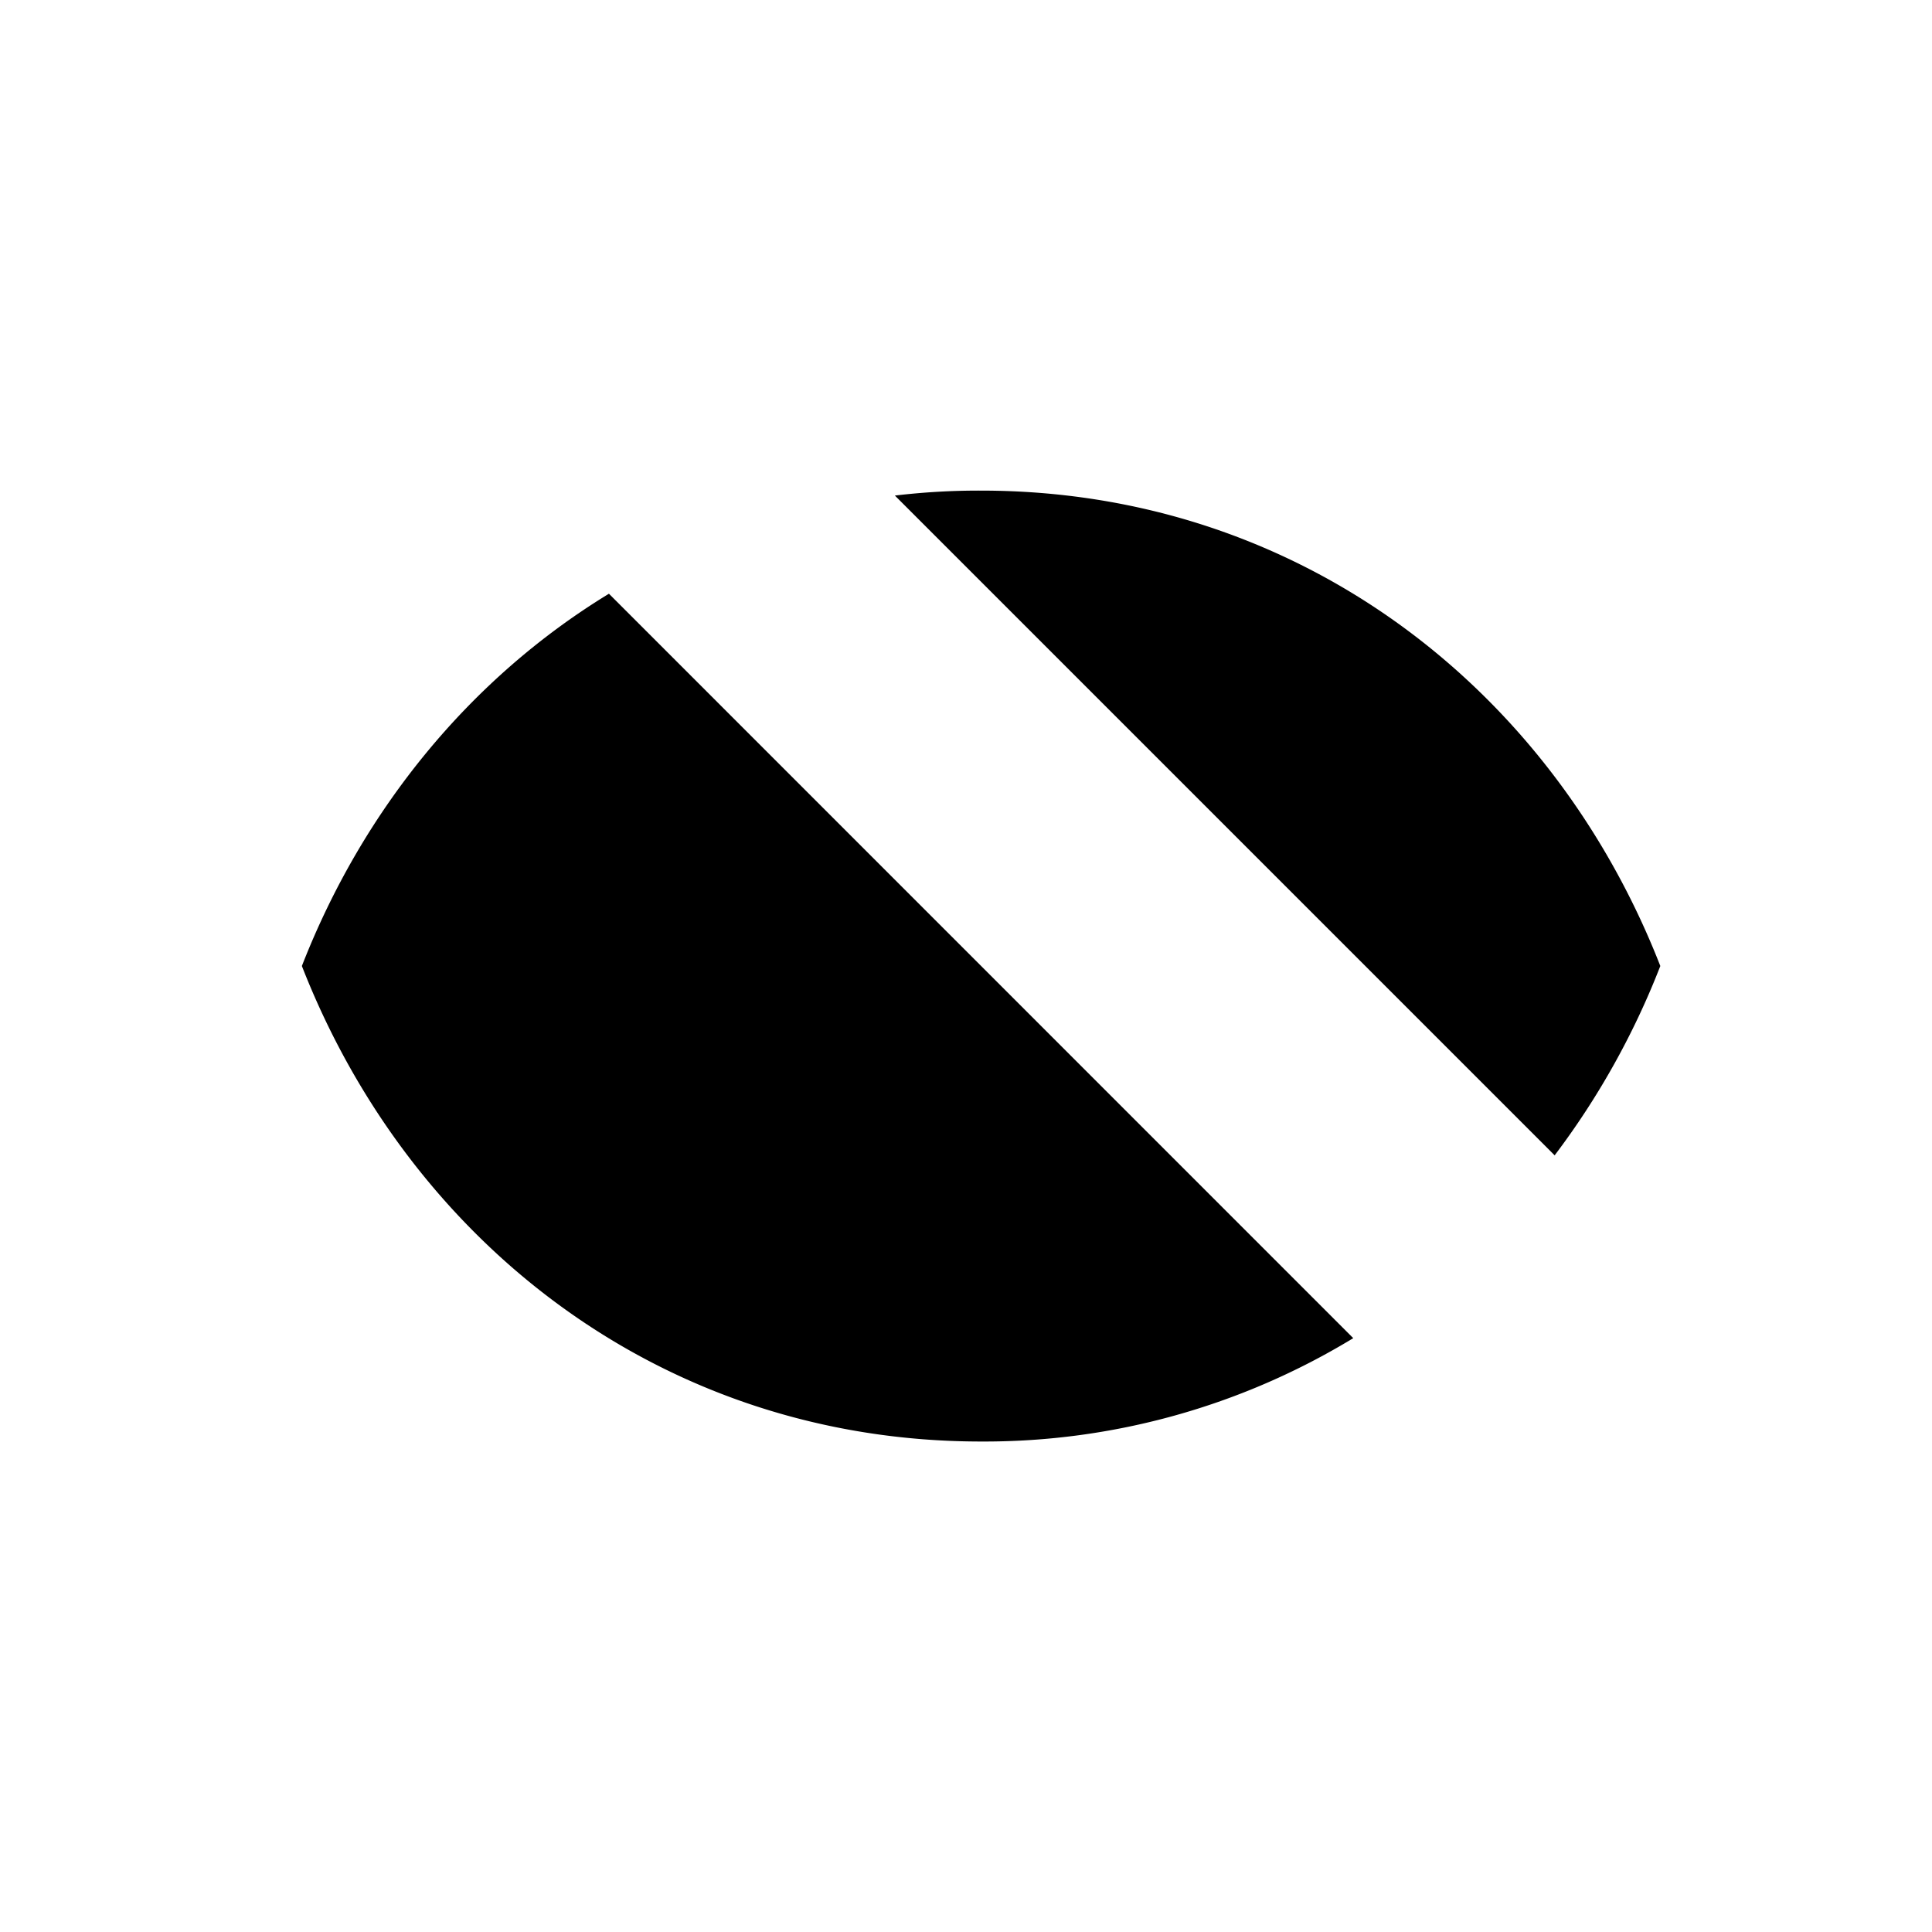 <svg xmlns="http://www.w3.org/2000/svg" stroke-linecap="round" stroke-linejoin="round" viewBox="0 0 16 16">
  <path d="M7.411 4.104c.237-.028.475-.042.714-.041 2.623 0 4.725 1.632 5.625 3.937a6.502 6.502 0 0 1-.875 1.568M5.043 4.917C3.895 5.617 3.006 6.702 2.5 8c.9 2.305 3.001 3.938 5.625 3.938a5.874 5.874 0 0 0 3.082-.856M6.932 6.807a1.69 1.69 0 0 0 .757 2.824 1.686 1.686 0 0 0 1.63-.437M3.625 3.5l9 9"/>
</svg>